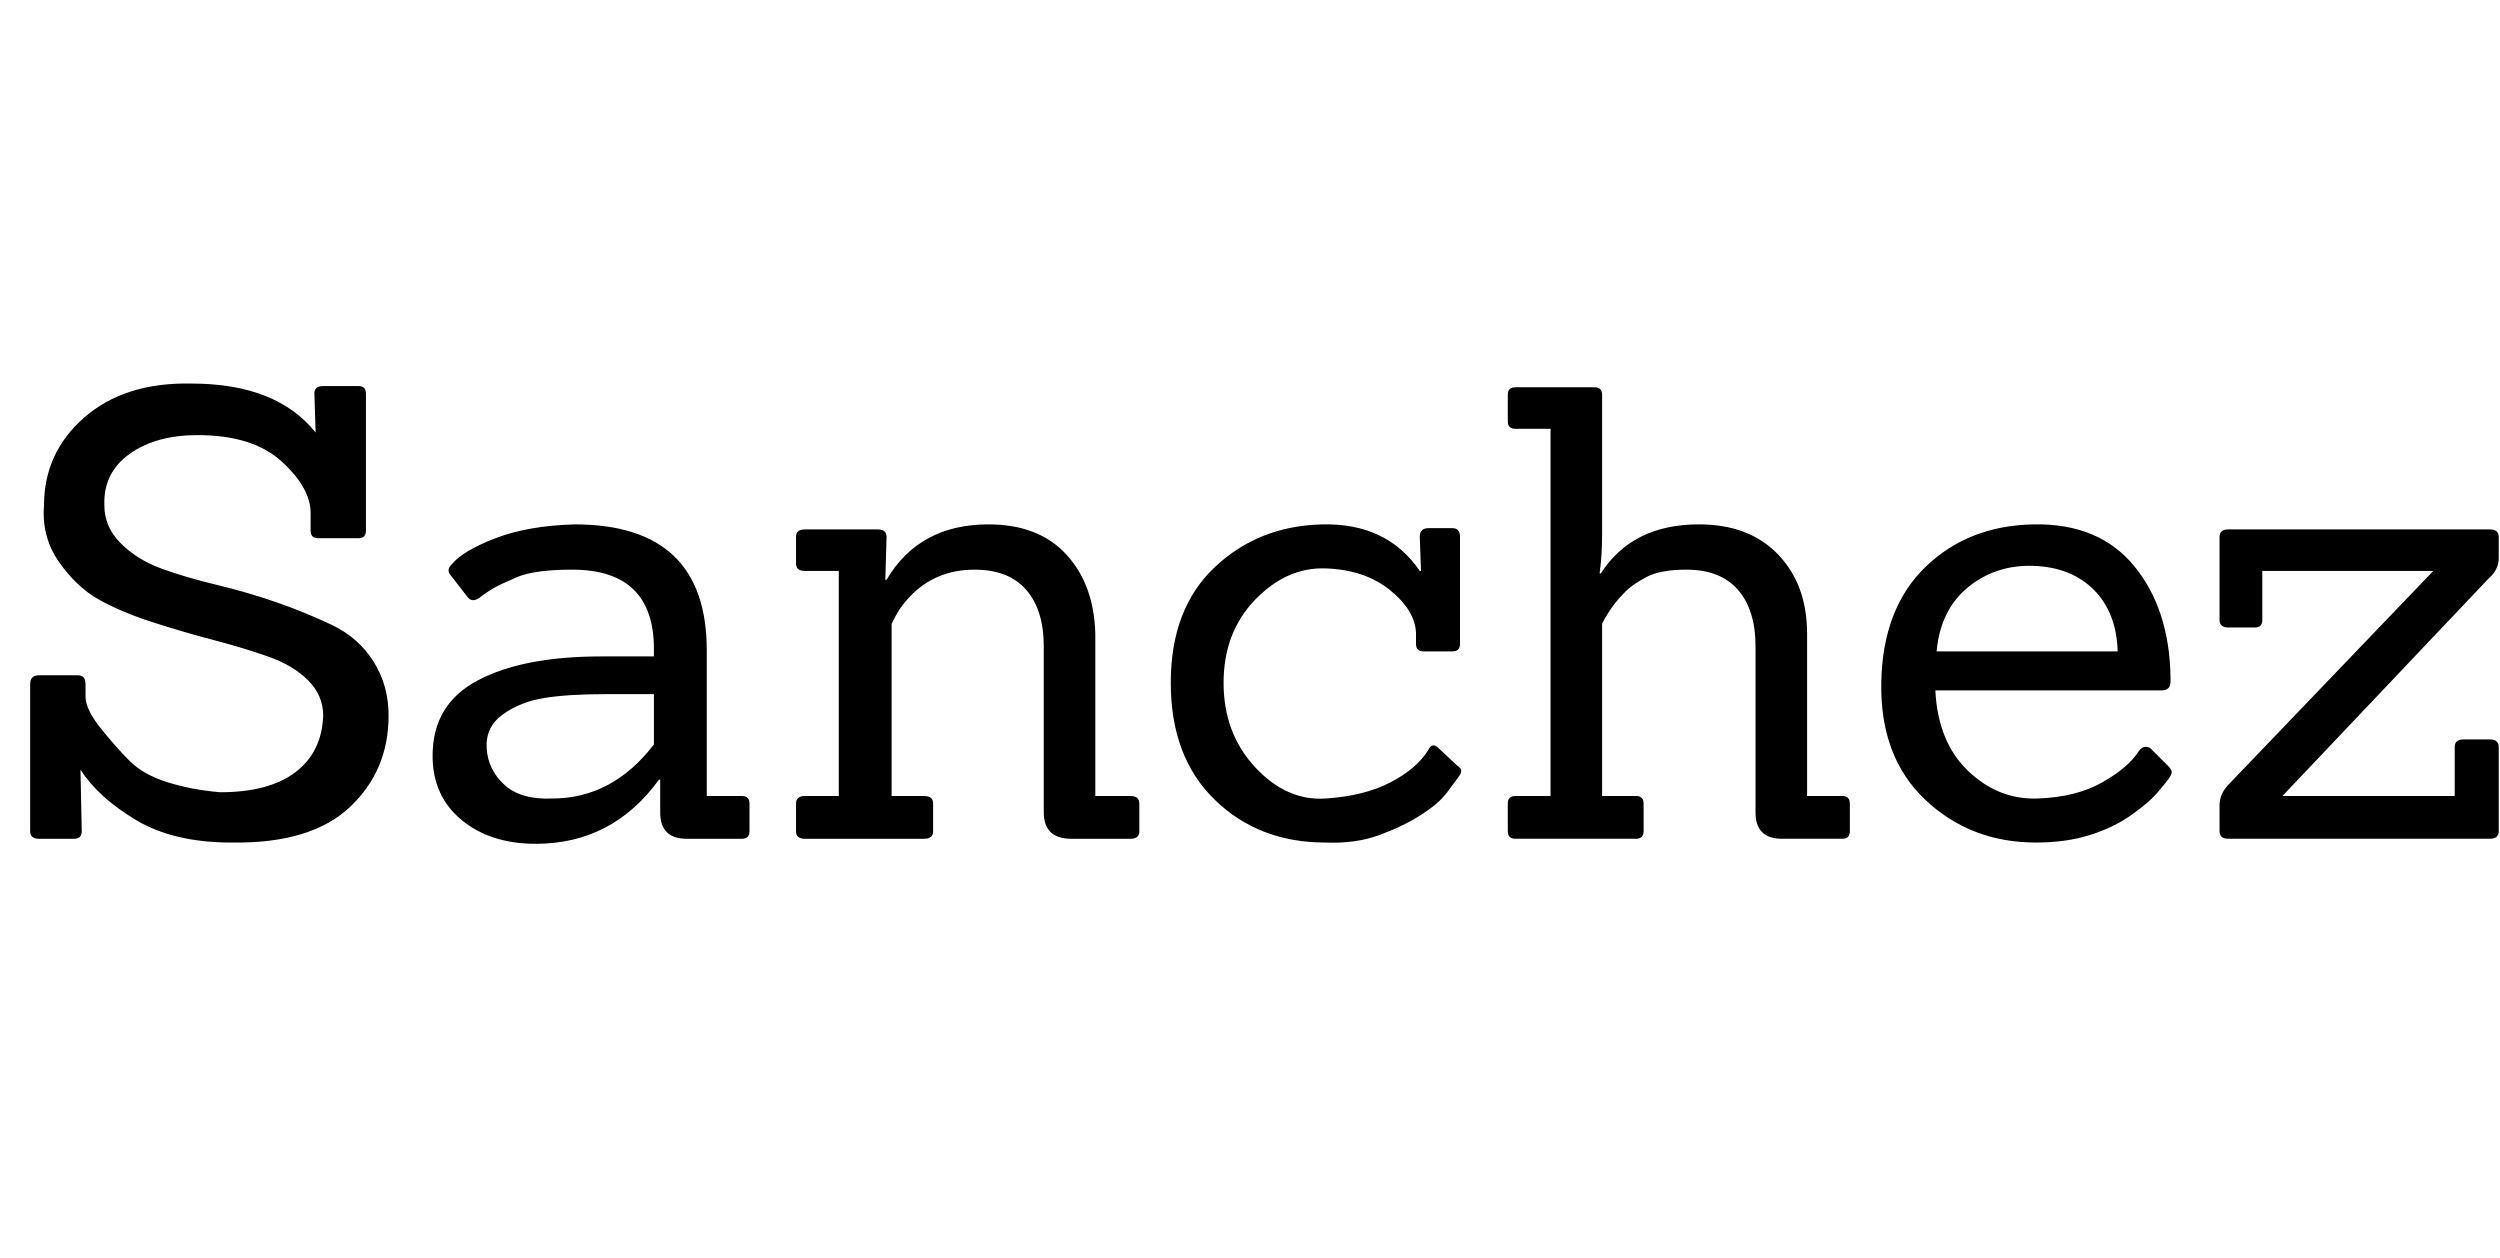 <svg id="fnt-Sanchez" viewBox="0 0 1988 1000" xmlns="http://www.w3.org/2000/svg"><path id="sanchez" class="f" d="M59 667h-28q-7 0-7-6v-117q0-7 7-7h31q6 0 6 7v10q0 10 12 25t23 26 30 17 42 8q39 0 60-16t22-45q0-16-12-28t-32-19-43-13-48-14-43-18-32-30-12-45q0-42 32-70t85-27q68 0 99 39l-1-31q0-6 7-6h28q6 0 6 6v109q0 6-6 6h-32q-6 0-6-6v-14q0-20-23-41t-67-21q-33 0-54 15t-20 41q0 17 13 30t32 20 44 13 48 14 44 18 33 29 12 43q0 44-31 73t-94 28q-46 0-76-18t-44-40l1 49q0 6-6 6m531 0h-44q-21 0-21-21v-26h-1q-37 51-98 51-36 0-59-19t-23-51q0-41 36-60t98-19h42v-6q0-63-65-63-30 0-44 6t-19 9-9 6q-7 6-11 1l-14-18q-3-4 1-8 9-11 35-21t63-11q105 0 105 100v116h28q6 0 6 6v22q0 6-6 6m-70-75v-40h-39q-29 0-48 3t-33 13-13 27 14 29 38 11q48 0 81-43m379 75h-47q-22 0-22-21v-132q0-29-14-45t-41-16q-38 0-60 32-2 3-6 11v137h26q7 0 7 6v22q0 6-7 6h-95q-7 0-7-6v-22q0-6 7-6h27v-179h-27q-7 0-7-6v-21q0-6 7-6h58q7 0 7 6l-1 34h1q26-44 81-44 40 0 62 24t23 63v129h28q7 0 7 6v22q0 6-7 6m245-72l15 14q3 2 3 4t-3 6-9 12-20 17-33 16-43 6q-53 0-88-34t-35-93 35-92 86-34 77 37h1l-1-27q0-7 7-7h19q6 0 6 7v85q0 6-6 6h-23q-6 0-6-6v-9q-1-18-21-34t-51-17-56 25-25 66 25 67 56 25 52-13 30-26q3-6 8-1m321 72h-48q-21 0-21-21v-132q0-29-14-45t-41-16q-21 0-32 6t-16 11-9 10q-6 8-10 16v137h27q6 0 6 6v22q0 6-6 6h-96q-6 0-6-6v-22q0-6 6-6h28v-292h-28q-6 0-6-6v-21q0-6 6-6h63q6 0 6 6v111q0 17-2 31h1q25-39 78-39 40 0 63 24t23 63v129h28q6 0 6 6v22q0 6-6 6m254-118h-180q2 41 26 64t55 22 52-13 29-25q4-5 9-2l14 14q3 3 3 5t-3 6-9 11-20 17-33 16-43 6q-52 0-88-34t-35-93 35-92 86-34 80 33 29 88q0 2 0 4 0 7-7 7m-35-31q-1-31-19-49t-48-19-52 17-25 51h144m296 149h-208q-7 0-7-6v-21q0-9 8-17l162-169h-136v39q0 6-6 6h-21q-7 0-7-6v-66q0-6 7-6h208q7 0 7 6v17q0 9-8 16l-164 173h137v-39q0-6 7-6h21q7 0 7 6v67q0 6-7 6" />
</svg>